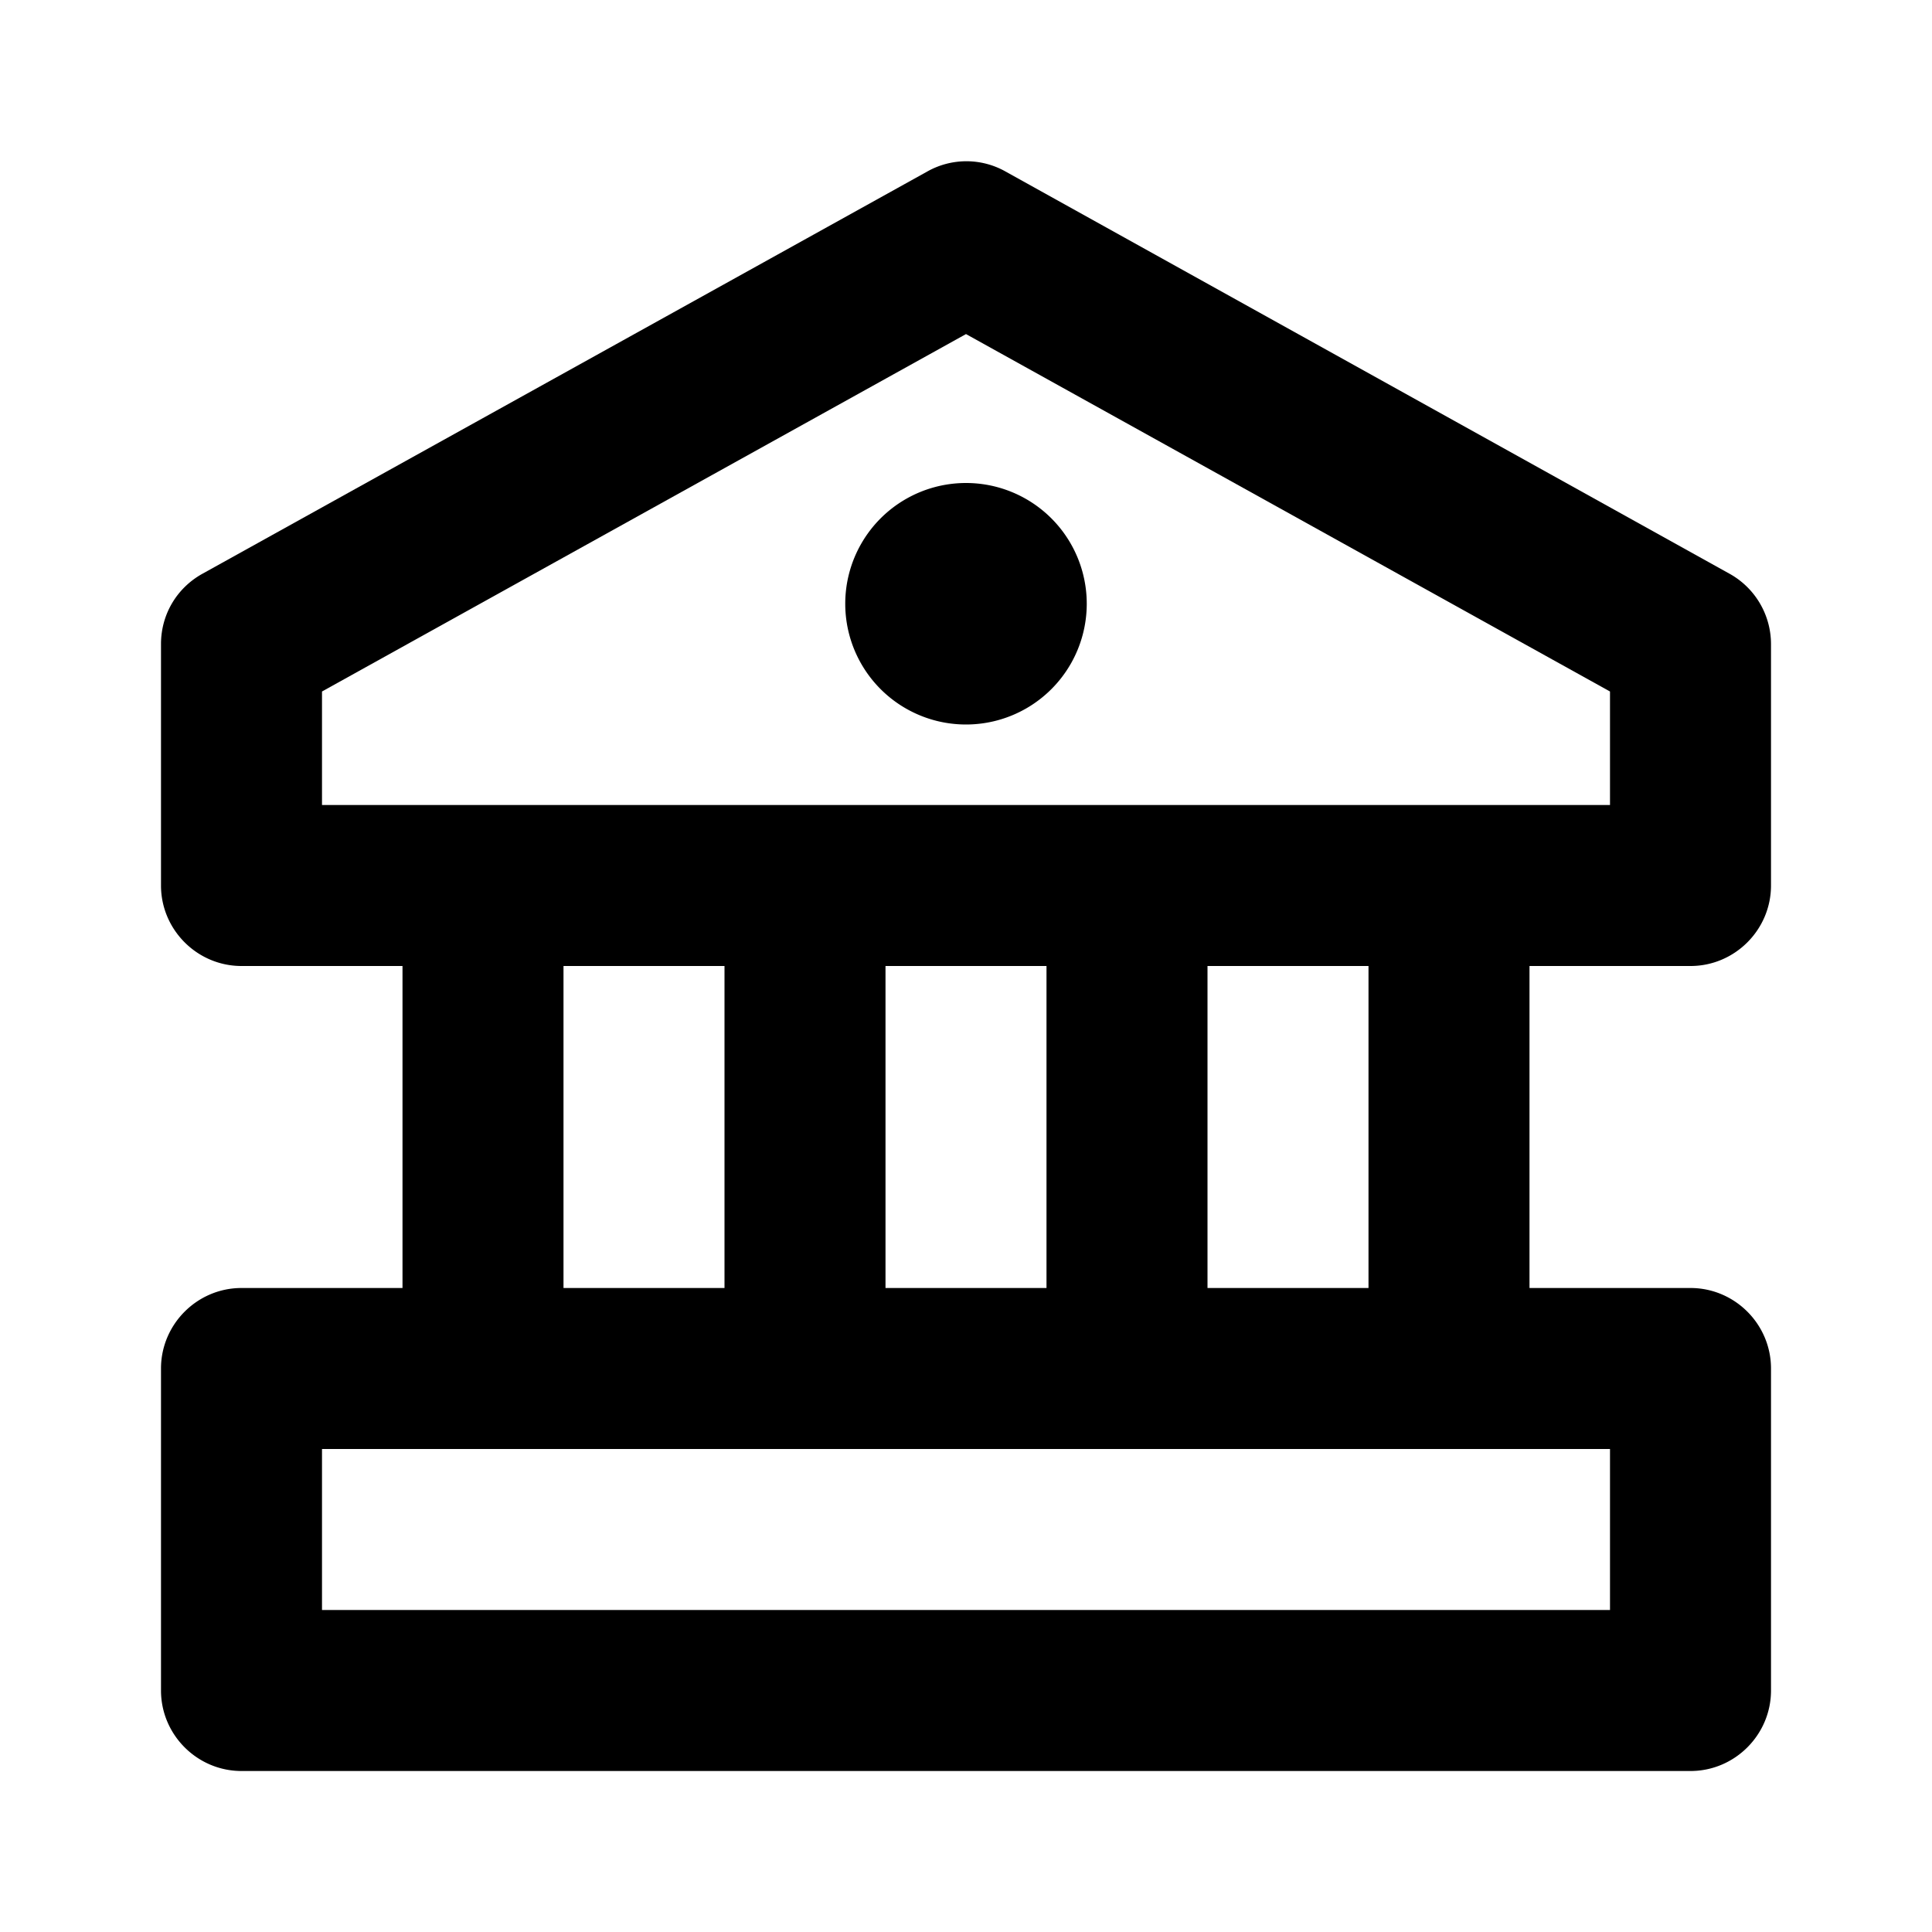 <svg xmlns="http://www.w3.org/2000/svg" width="24" height="24"><!--Boxicons v3.0 https://boxicons.com | License  https://docs.boxicons.com/free--><path d="m21.49 7.13-9-5a.99.99 0 0 0-.97 0l-9.01 5C2.19 7.31 2 7.64 2 8v3c0 .55.45 1 1 1h2v4H3c-.55 0-1 .45-1 1v4c0 .55.45 1 1 1h18c.55 0 1-.45 1-1v-4c0-.55-.45-1-1-1h-2v-4h2c.55 0 1-.45 1-1V8a1 1 0 0 0-.51-.87M7 12h2v4H7zm6 0v4h-2v-4zm7 6v2H4v-2zm-3-2h-2v-4h2zm3-6H4V8.59l8-4.44 8 4.44z"/><path d="M12 6a1.5 1.5 0 1 0 0 3 1.5 1.5 0 1 0 0-3"/></svg>